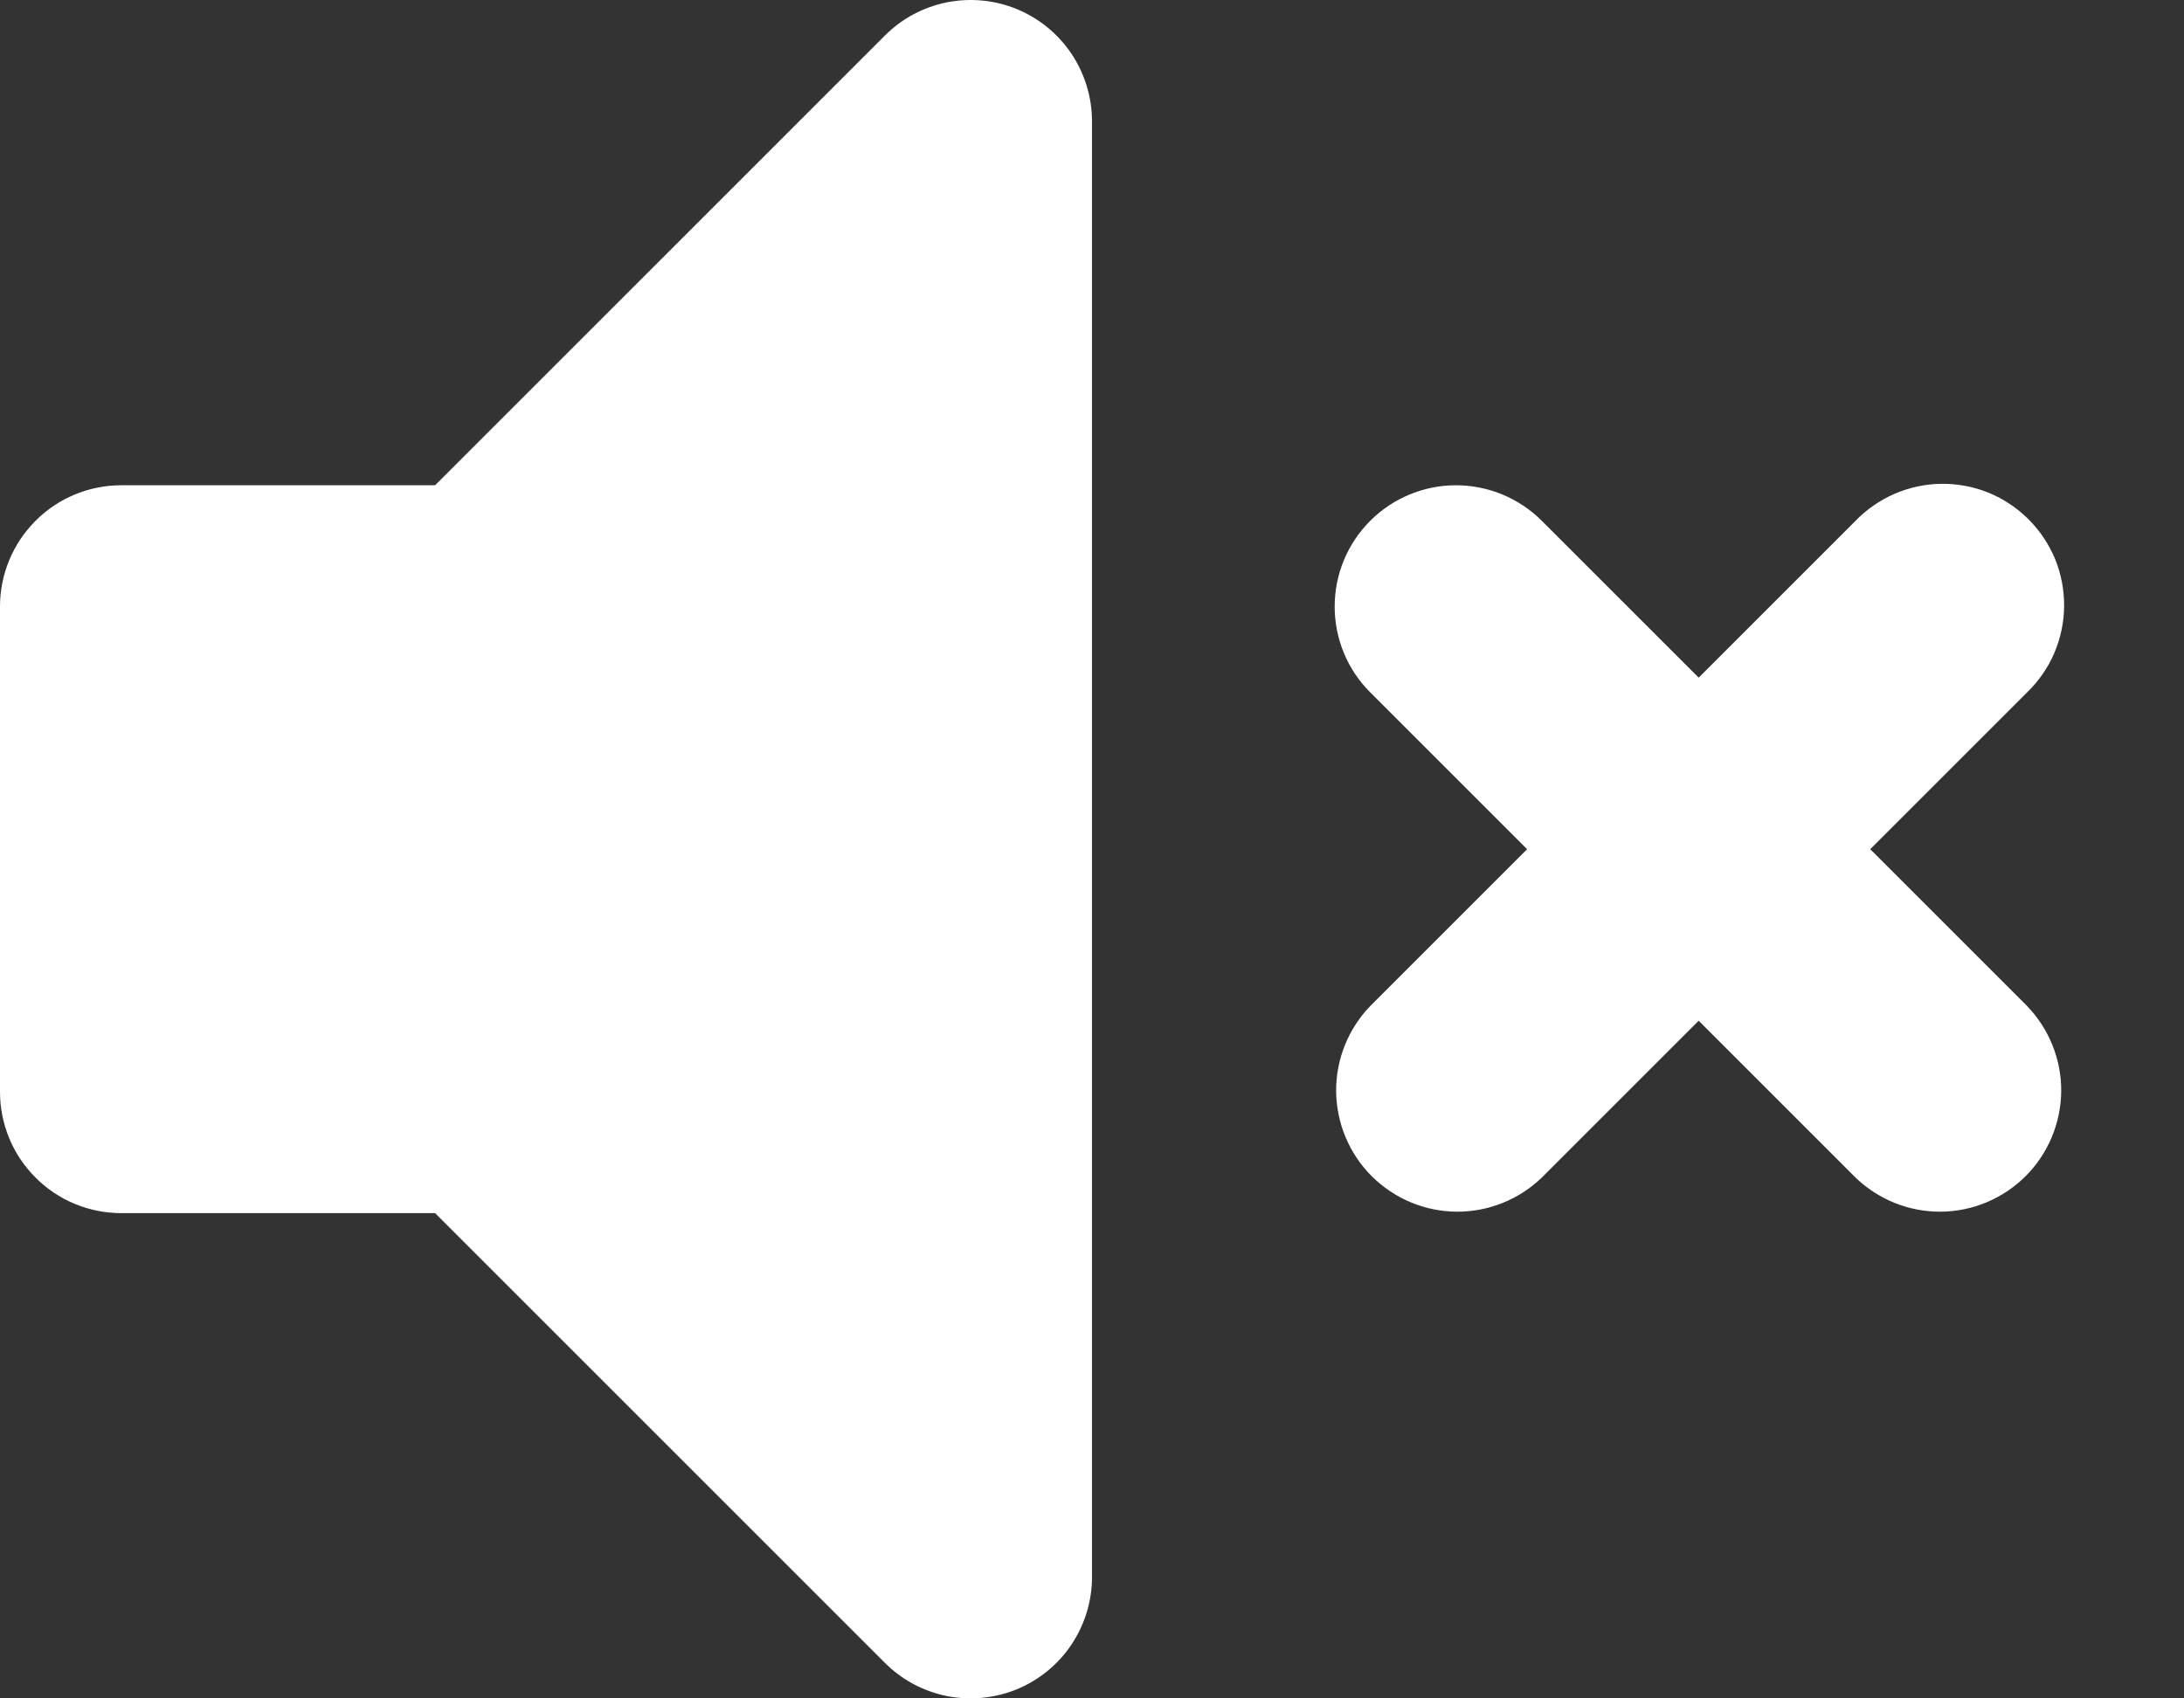 <svg width="18" height="14" viewBox="0 0 18 14" fill="none" xmlns="http://www.w3.org/2000/svg">
<rect x="0" y="0" width="18" height="14" fill="#333333" stroke="none"/>
<path fill-rule="evenodd" clip-rule="evenodd" d="M8.383 0.076C8.566 0.152 8.722 0.28 8.832 0.445C8.941 0.609 9 0.802 9 1V13C9 13.198 8.941 13.391 8.831 13.556C8.722 13.72 8.565 13.848 8.383 13.924C8.2 13.999 7.999 14.019 7.805 13.981C7.611 13.942 7.433 13.847 7.293 13.707L3.586 10H1C0.735 10 0.48 9.895 0.293 9.707C0.105 9.52 0 9.265 0 9V5C0 4.735 0.105 4.481 0.293 4.293C0.48 4.105 0.735 4 1 4H3.586L7.293 0.293C7.433 0.153 7.611 0.058 7.805 0.019C7.999 -0.019 8.2 0 8.383 0.076ZM11.293 4.293C11.48 4.106 11.735 4 12 4C12.265 4 12.52 4.106 12.707 4.293L14 5.586L15.293 4.293C15.385 4.198 15.496 4.121 15.618 4.069C15.74 4.017 15.871 3.989 16.004 3.988C16.136 3.987 16.268 4.012 16.391 4.062C16.514 4.113 16.625 4.187 16.719 4.281C16.813 4.375 16.887 4.486 16.938 4.609C16.988 4.732 17.013 4.864 17.012 4.997C17.011 5.129 16.983 5.261 16.931 5.383C16.879 5.505 16.802 5.615 16.707 5.707L15.414 7L16.707 8.293C16.889 8.482 16.99 8.734 16.988 8.997C16.985 9.259 16.88 9.51 16.695 9.695C16.509 9.88 16.259 9.986 15.996 9.988C15.734 9.99 15.482 9.889 15.293 9.707L14 8.414L12.707 9.707C12.518 9.889 12.266 9.99 12.004 9.988C11.741 9.986 11.491 9.88 11.305 9.695C11.12 9.51 11.015 9.259 11.012 8.997C11.01 8.734 11.111 8.482 11.293 8.293L12.586 7L11.293 5.707C11.105 5.52 11 5.265 11 5C11 4.735 11.105 4.481 11.293 4.293Z" fill="white"/>
</svg>
